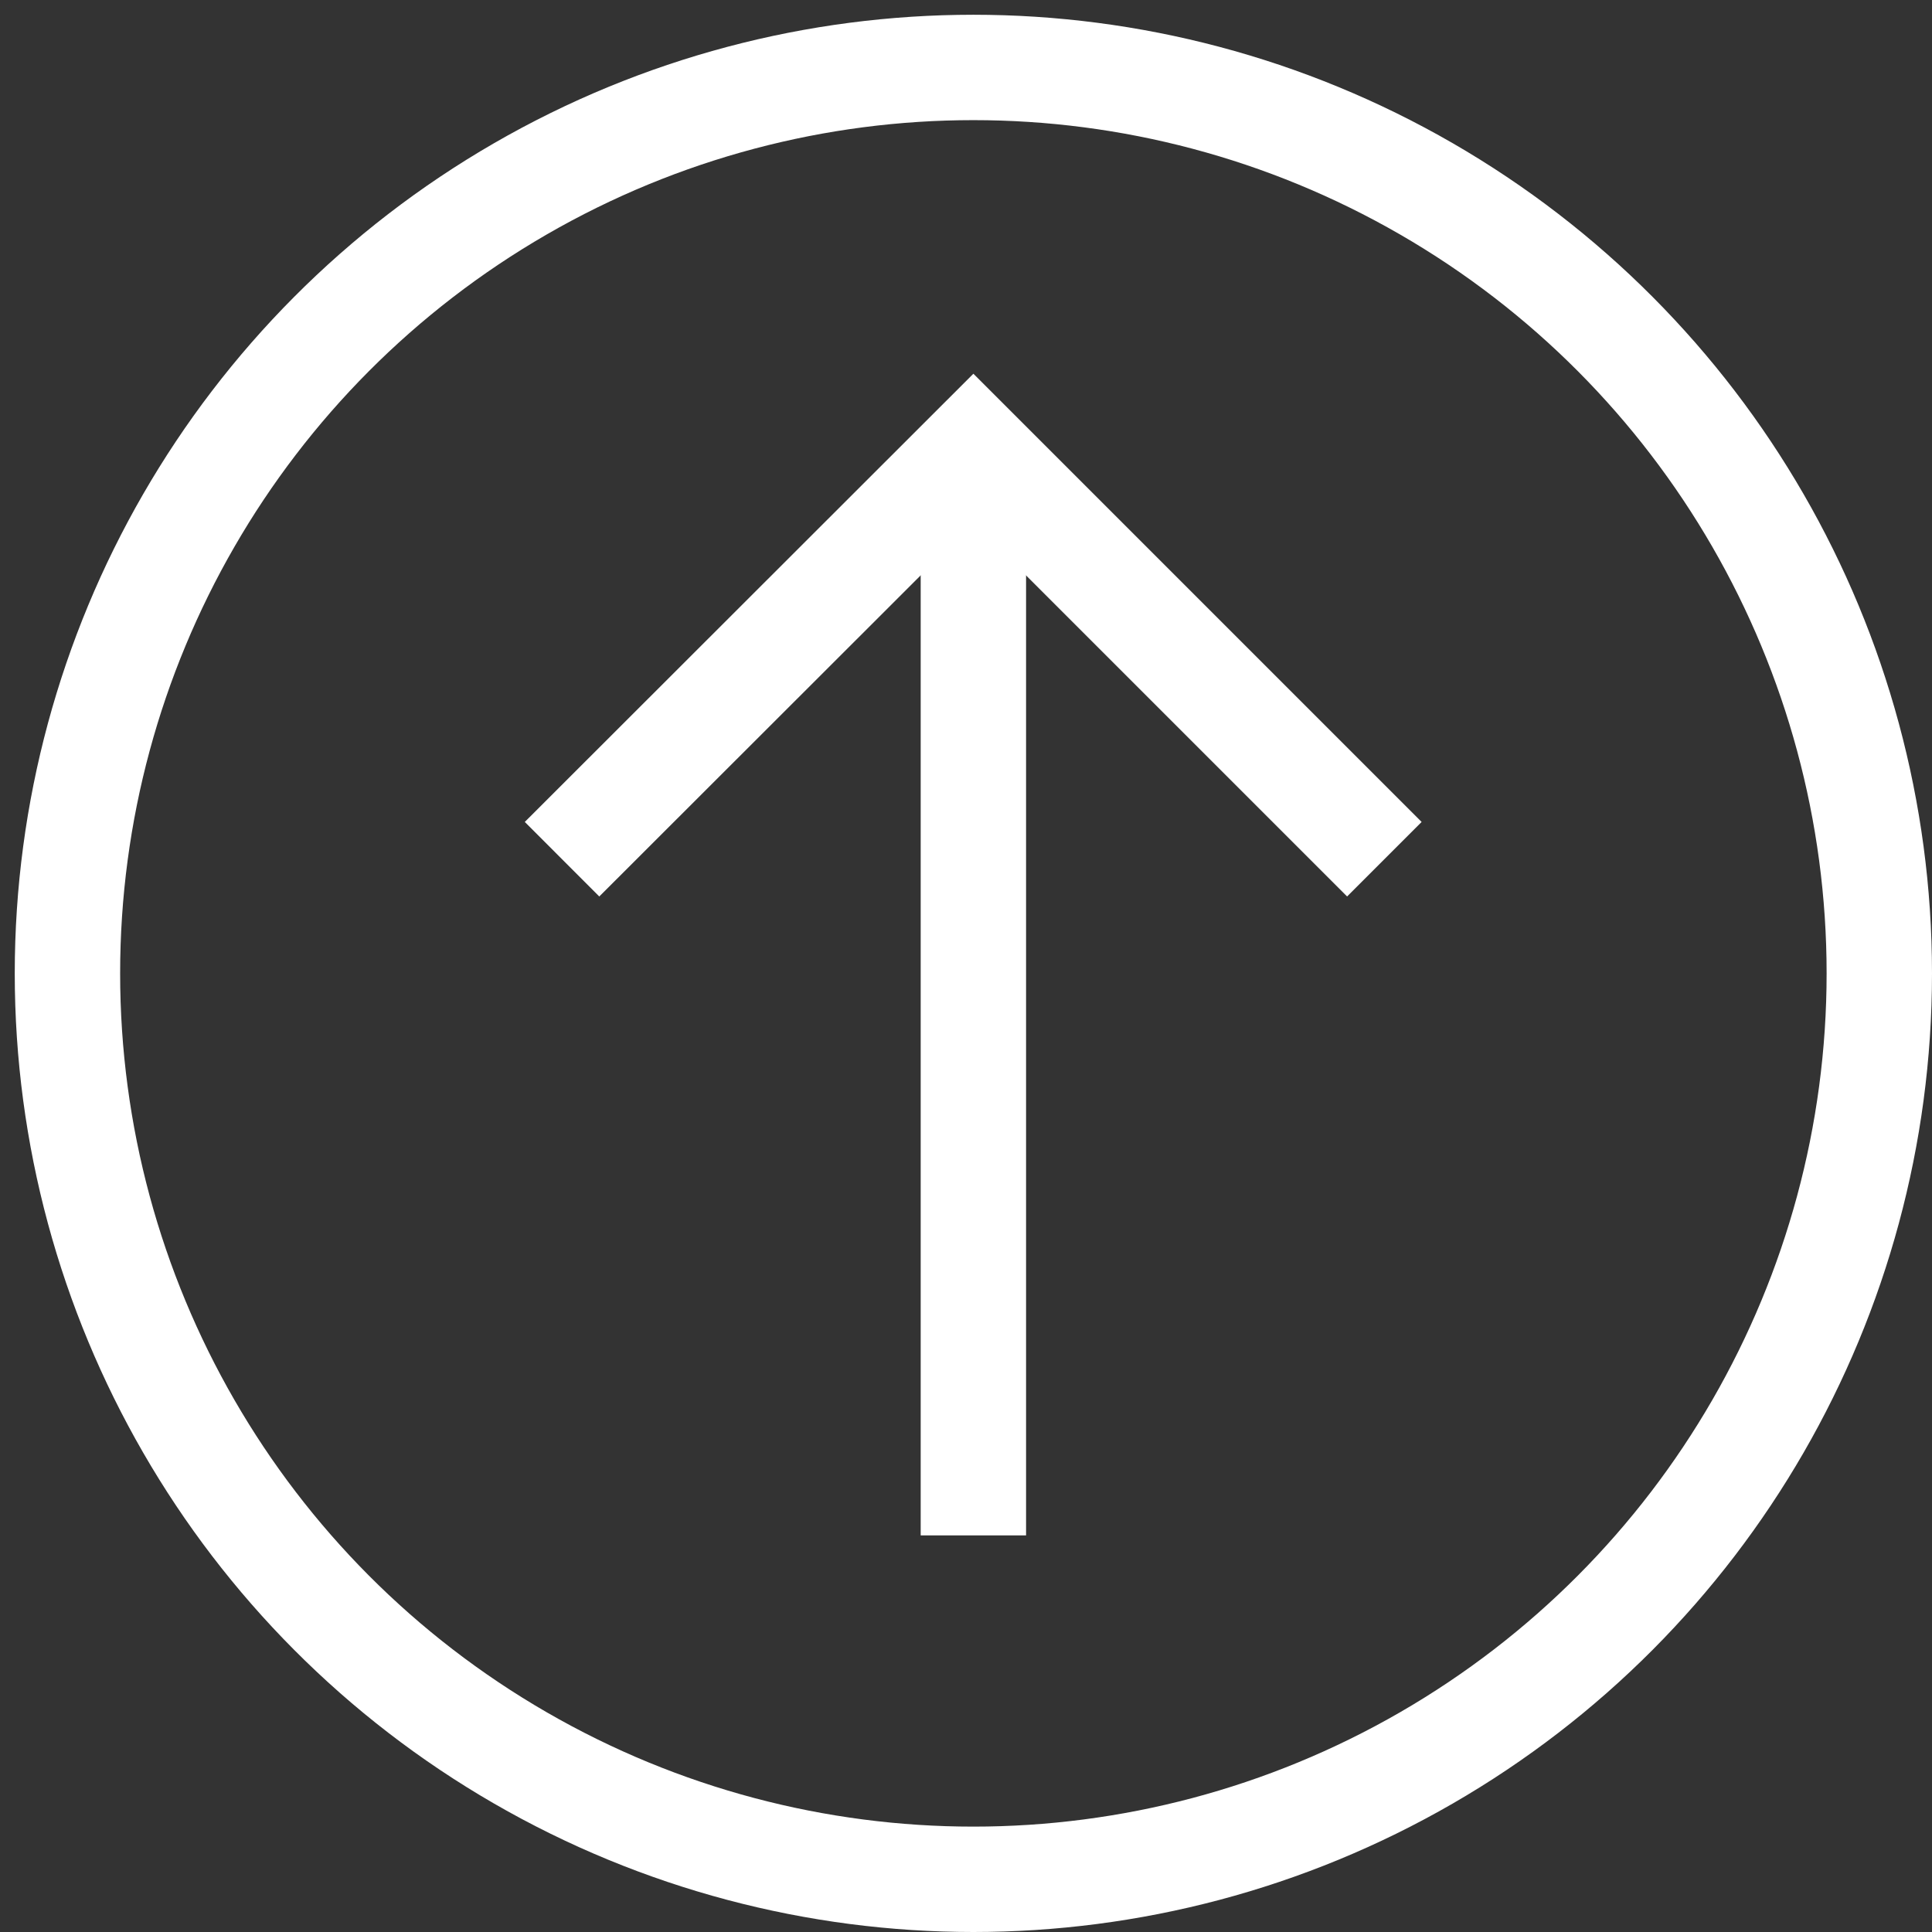 <?xml version="1.0" encoding="UTF-8"?>
<svg width="55px" height="55px" viewBox="0 0 55 55" version="1.1" xmlns="http://www.w3.org/2000/svg" xmlns:xlink="http://www.w3.org/1999/xlink">
    <rect x="0" y="0" width="55" height="55" fill="#333333" stroke="none"/>
    <!-- Generator: Sketch 51.2 (57519) - http://www.bohemiancoding.com/sketch -->
    <title>Slide 2 - Download Icon</title>
    <desc>Created with Sketch.</desc>
    <defs></defs>
    <g id="Page-1" stroke="none" stroke-width="1" fill="none" fill-rule="evenodd">
        <g id="Slide-2---Download-Icon" transform="translate(27.5, 27.5) rotate(180) translate(-27.5, -27.5) translate(1, 1)" stroke="#FFFFFF" stroke-width="3">
            <circle id="Oval" cx="26.29" cy="26.29" r="25.79"></circle>
            <path d="M26.29,10.29 L26.29,41.24" id="Shape"></path>
            <polyline id="Shape" points="38 29.54 26.29 41.24 14.59 29.54"></polyline>
        </g>
    </g>
</svg>